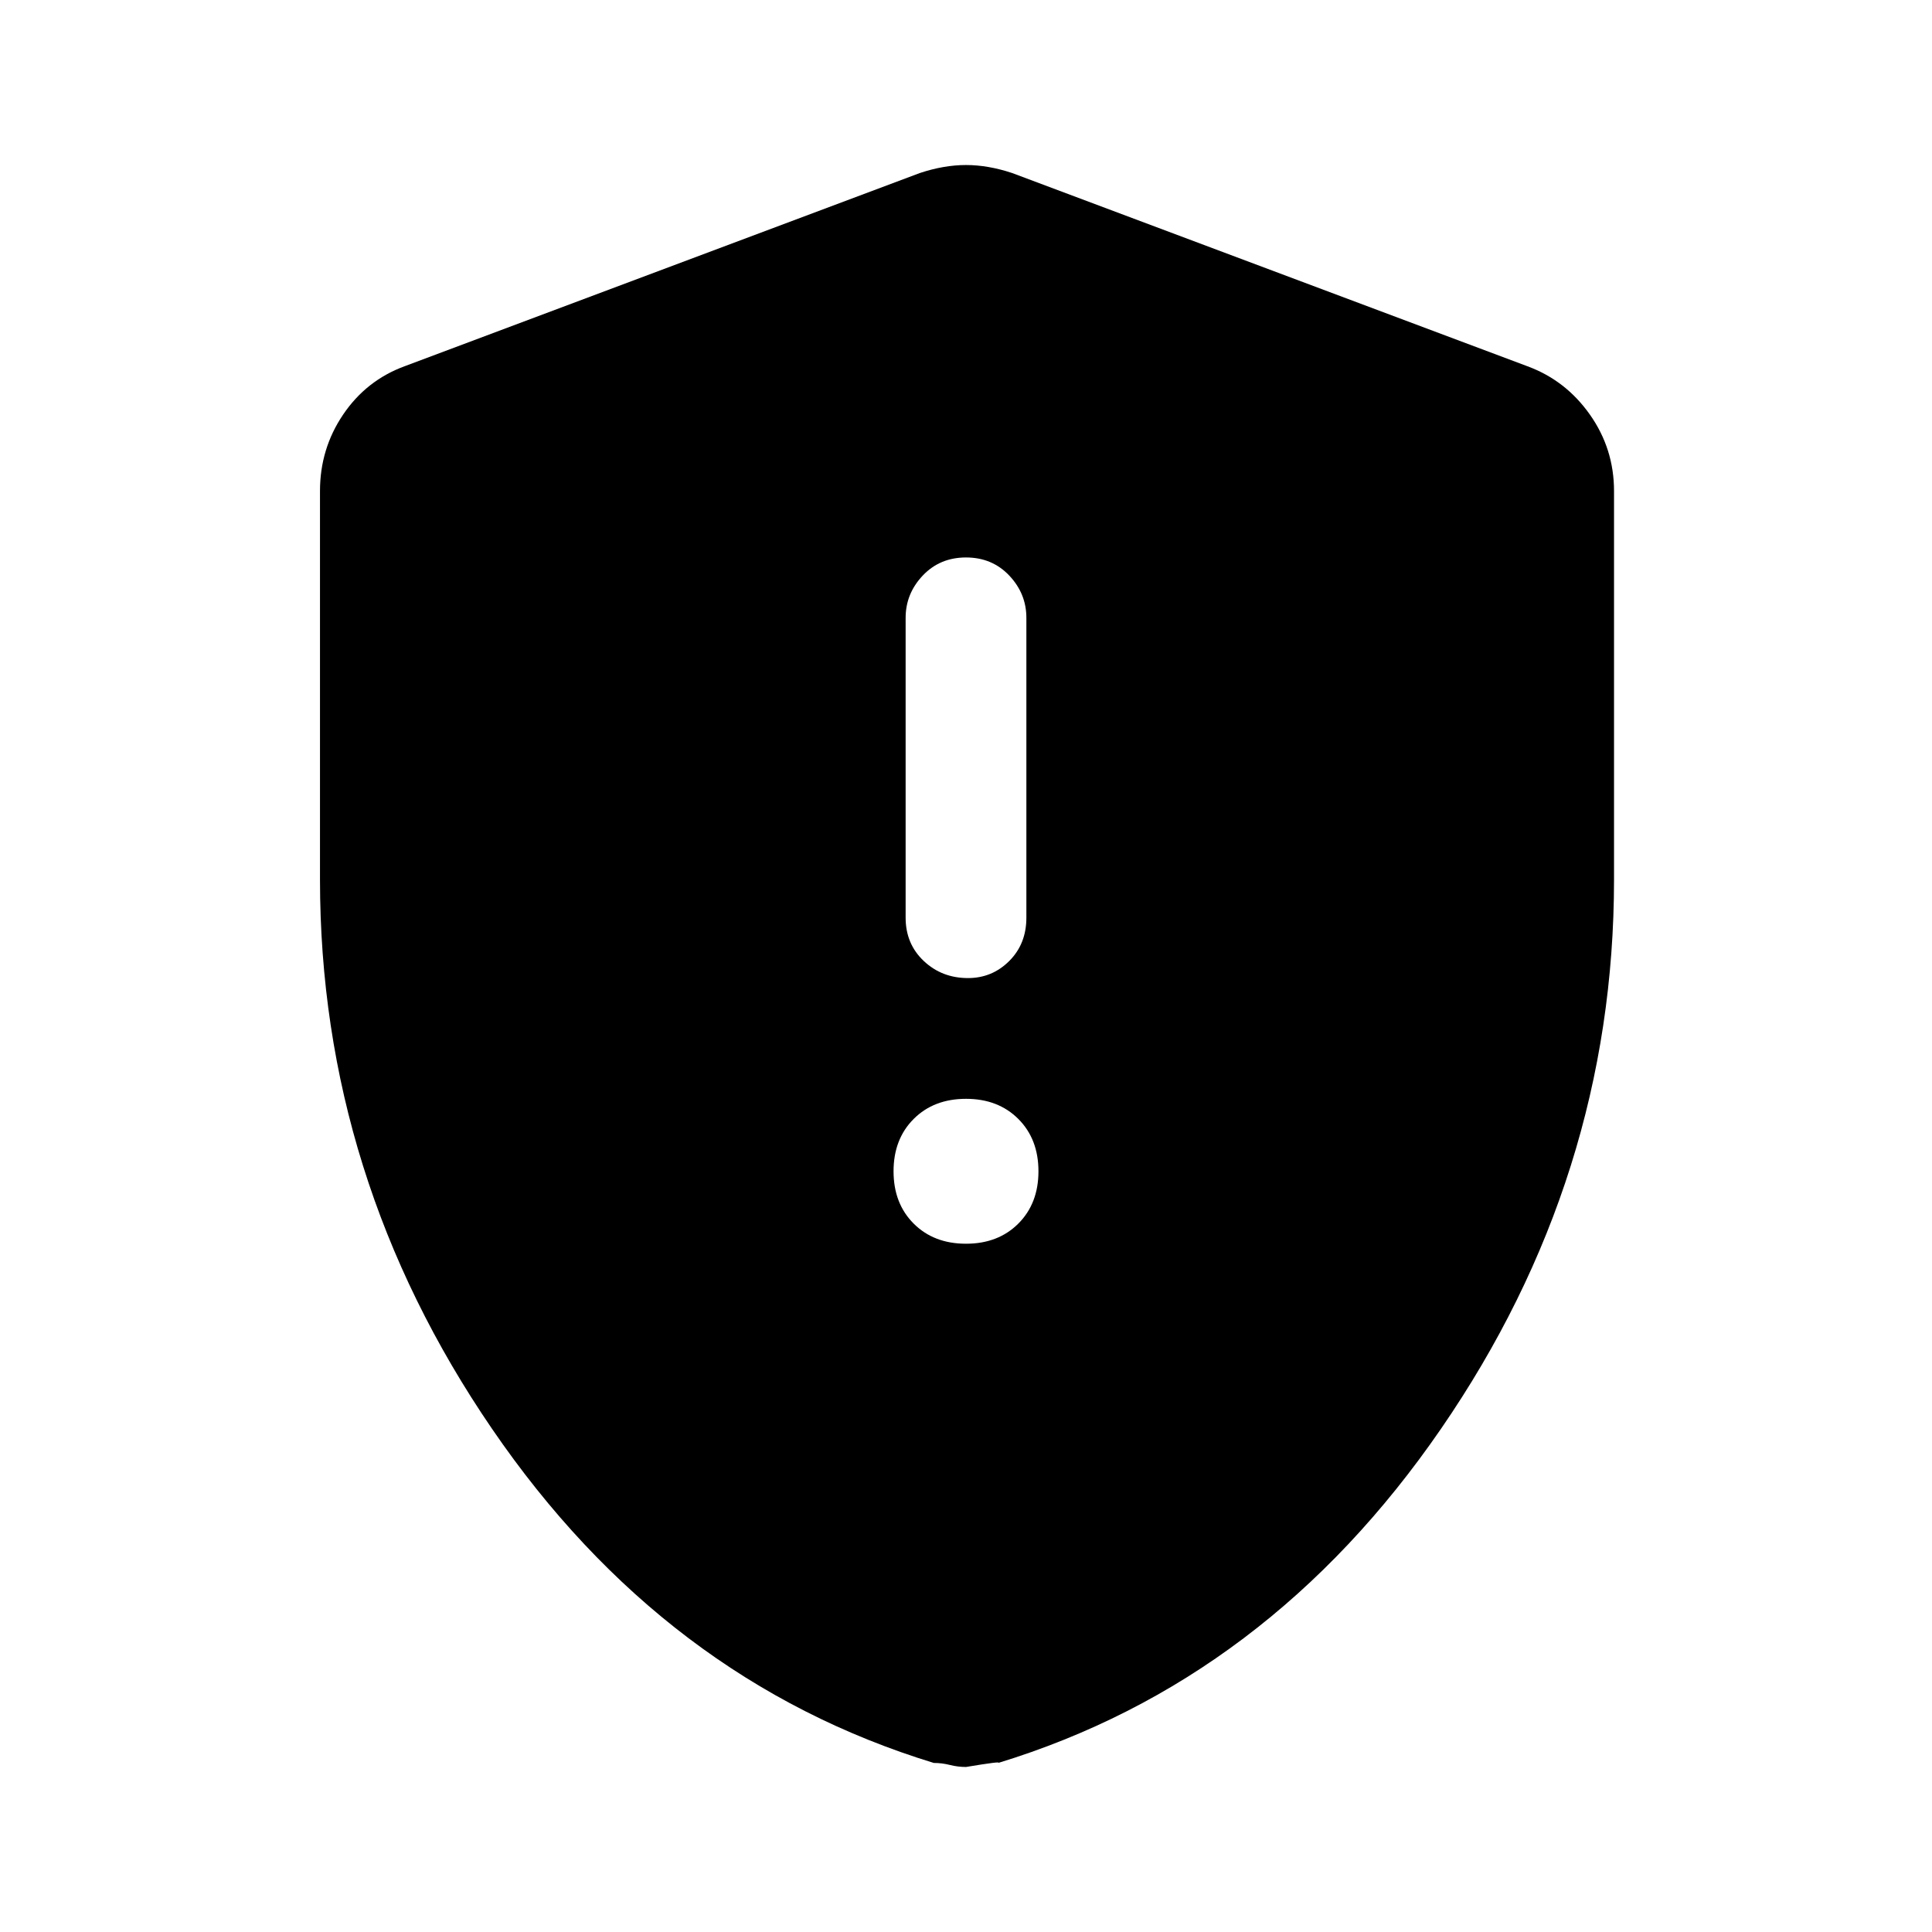 <svg xmlns="http://www.w3.org/2000/svg" height="48" width="48"><path d="M24.05 24.3q.6 0 1.025-.425.425-.425.425-1.075v-7.45q0-.6-.425-1.05-.425-.45-1.075-.45-.65 0-1.075.45-.425.45-.425 1.05v7.45q0 .65.45 1.075.45.425 1.1.425ZM24 30.9q.8 0 1.3-.5t.5-1.3q0-.8-.5-1.3t-1.3-.5q-.8 0-1.3.5t-.5 1.3q0 .8.5 1.3t1.3.5Zm0 13q-.2 0-.4-.05t-.4-.05q-6.7-2.05-10.975-8.3Q7.95 29.25 7.95 21.85V12.2q0-1.05.575-1.9.575-.85 1.525-1.2l12.8-4.8q.6-.2 1.15-.2.55 0 1.15.2l12.8 4.8q.95.35 1.55 1.2.6.85.6 1.9v9.65q0 7.4-4.3 13.65t-11 8.3q.1-.05-.8.1Z"/></svg>